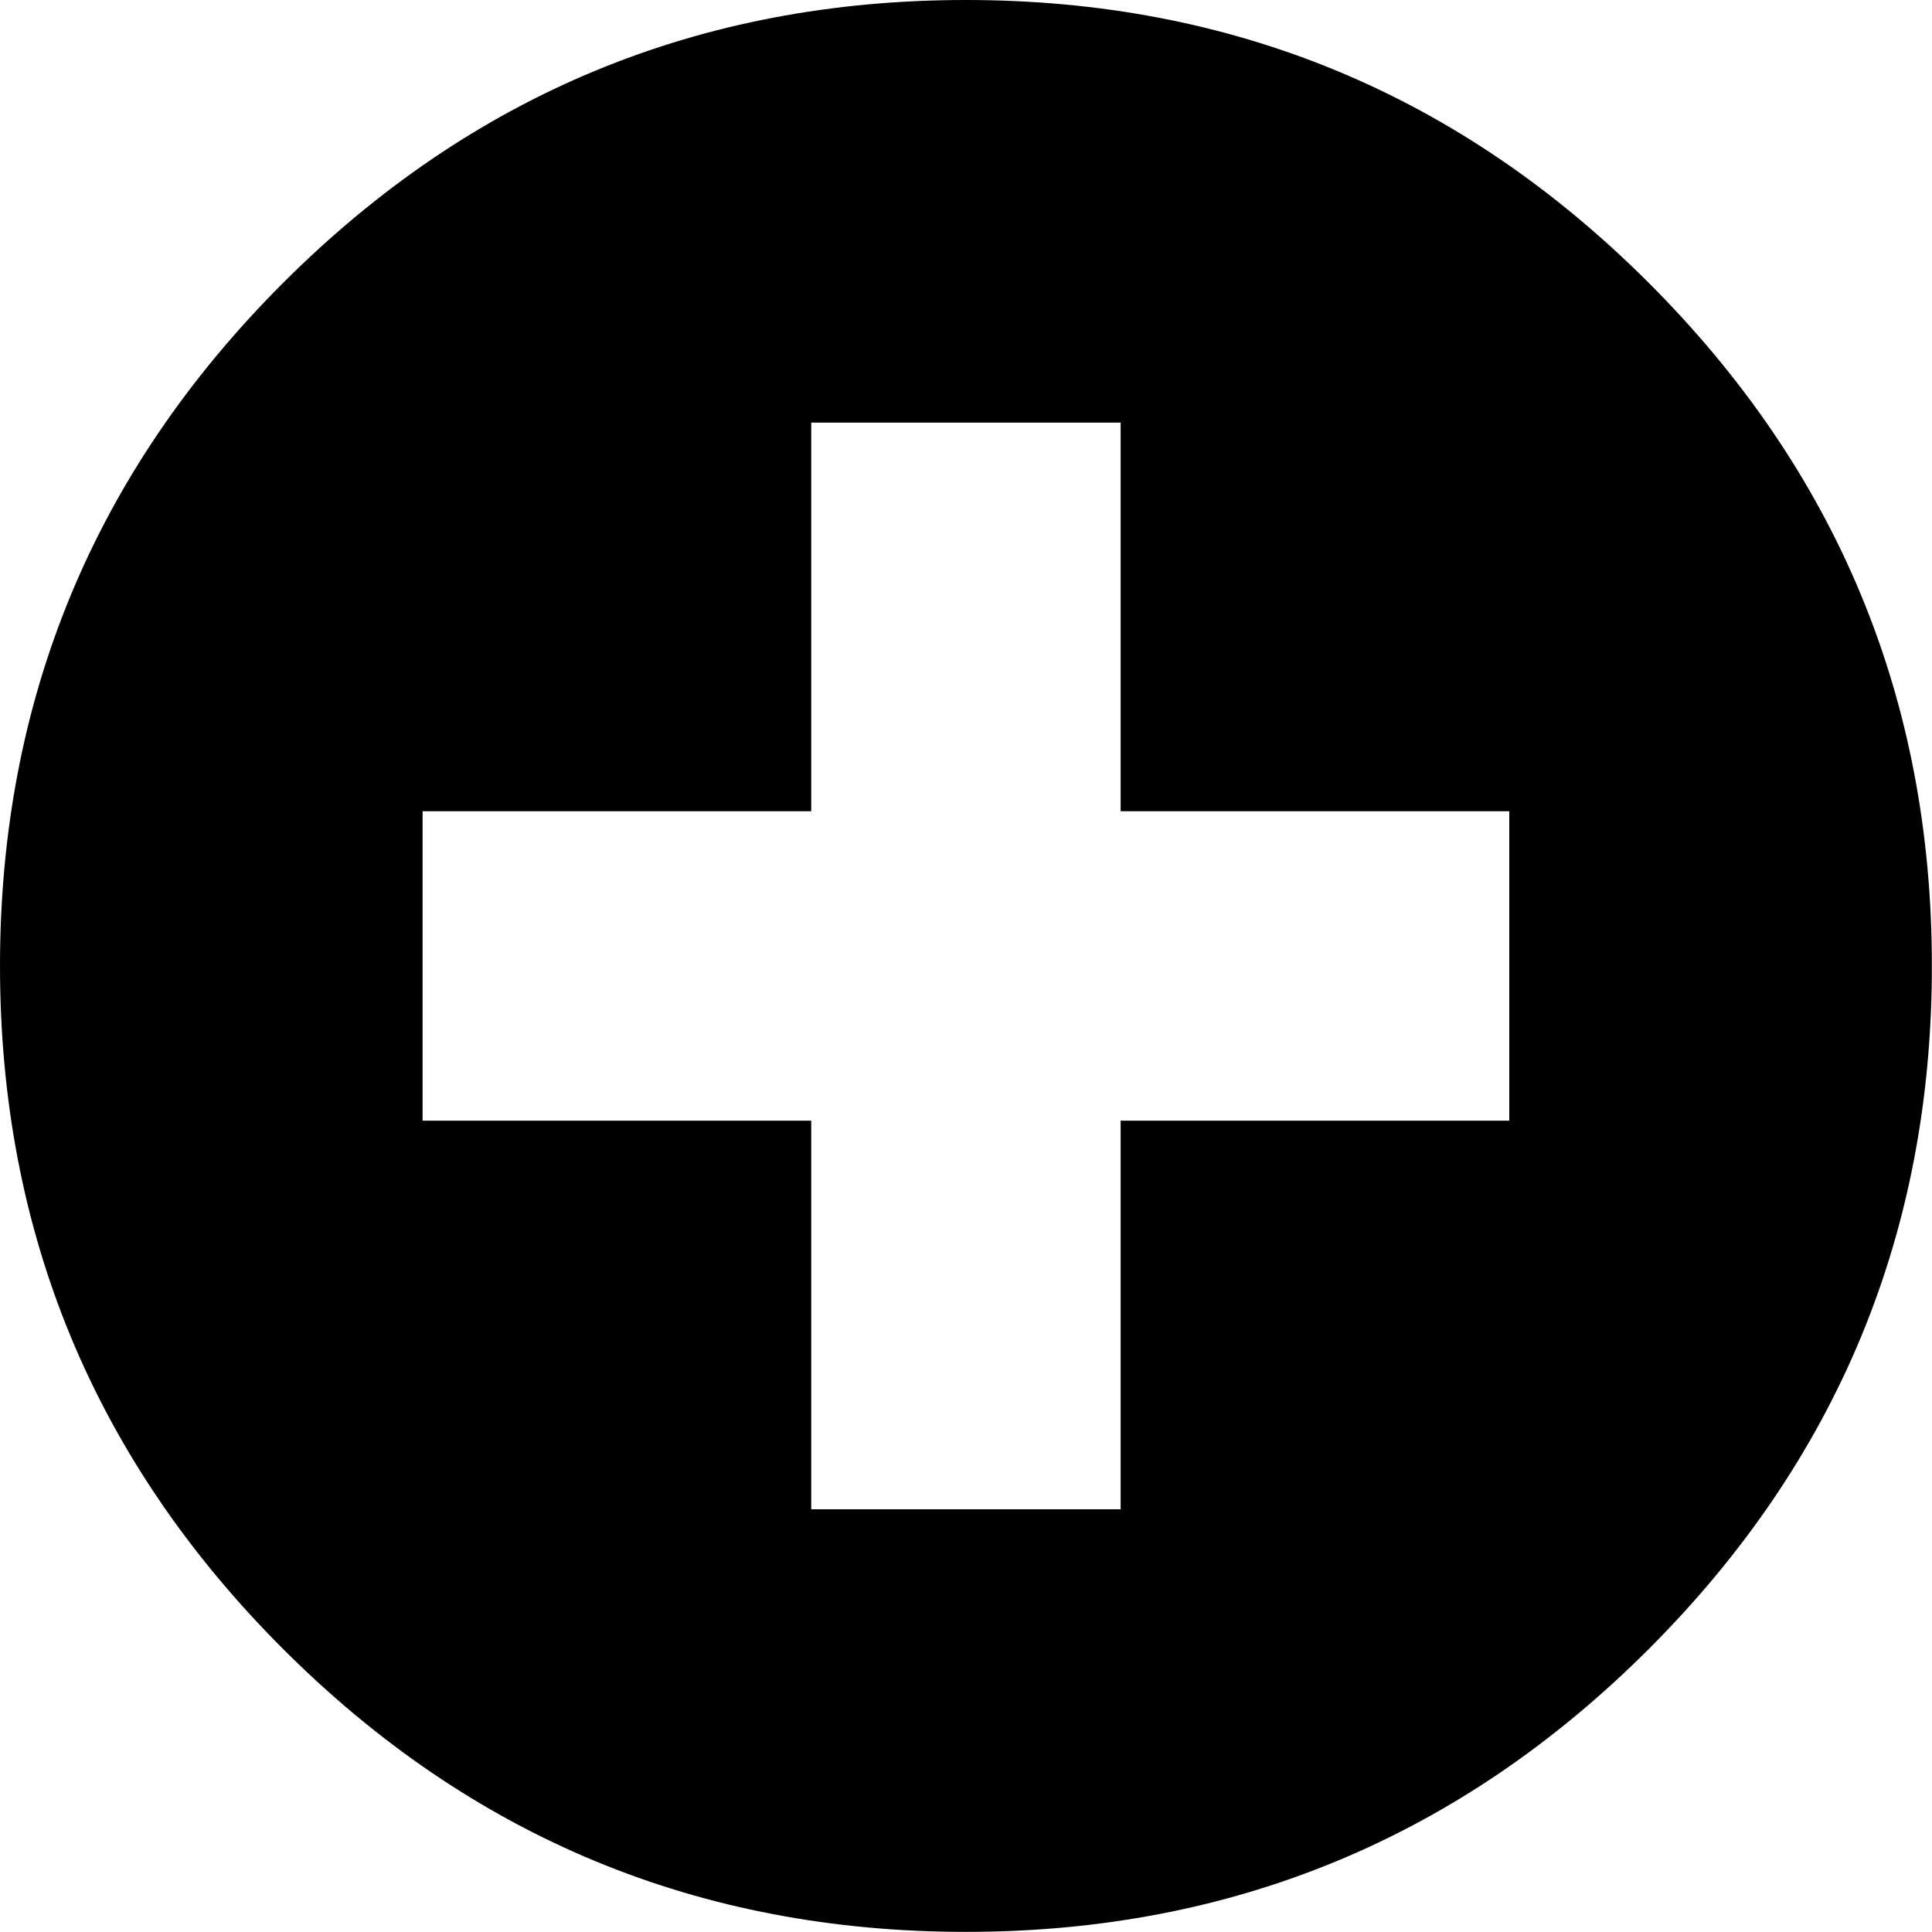 <svg height="1000" width="1000" xmlns="http://www.w3.org/2000/svg"><path d="M0 499.968q0 -207.018 146.475 -353.493t353.493 -146.475 353.493 146.475 146.475 353.493 -146.475 353.493 -353.493 146.475 -353.493 -146.475 -146.475 -353.493zm218.736 80.073l201.159 0l0 201.159l160.146 0l0 -201.159l201.159 0l0 -160.146l-201.159 0l0 -201.159l-160.146 0l0 201.159l-201.159 0l0 160.146z"/></svg>